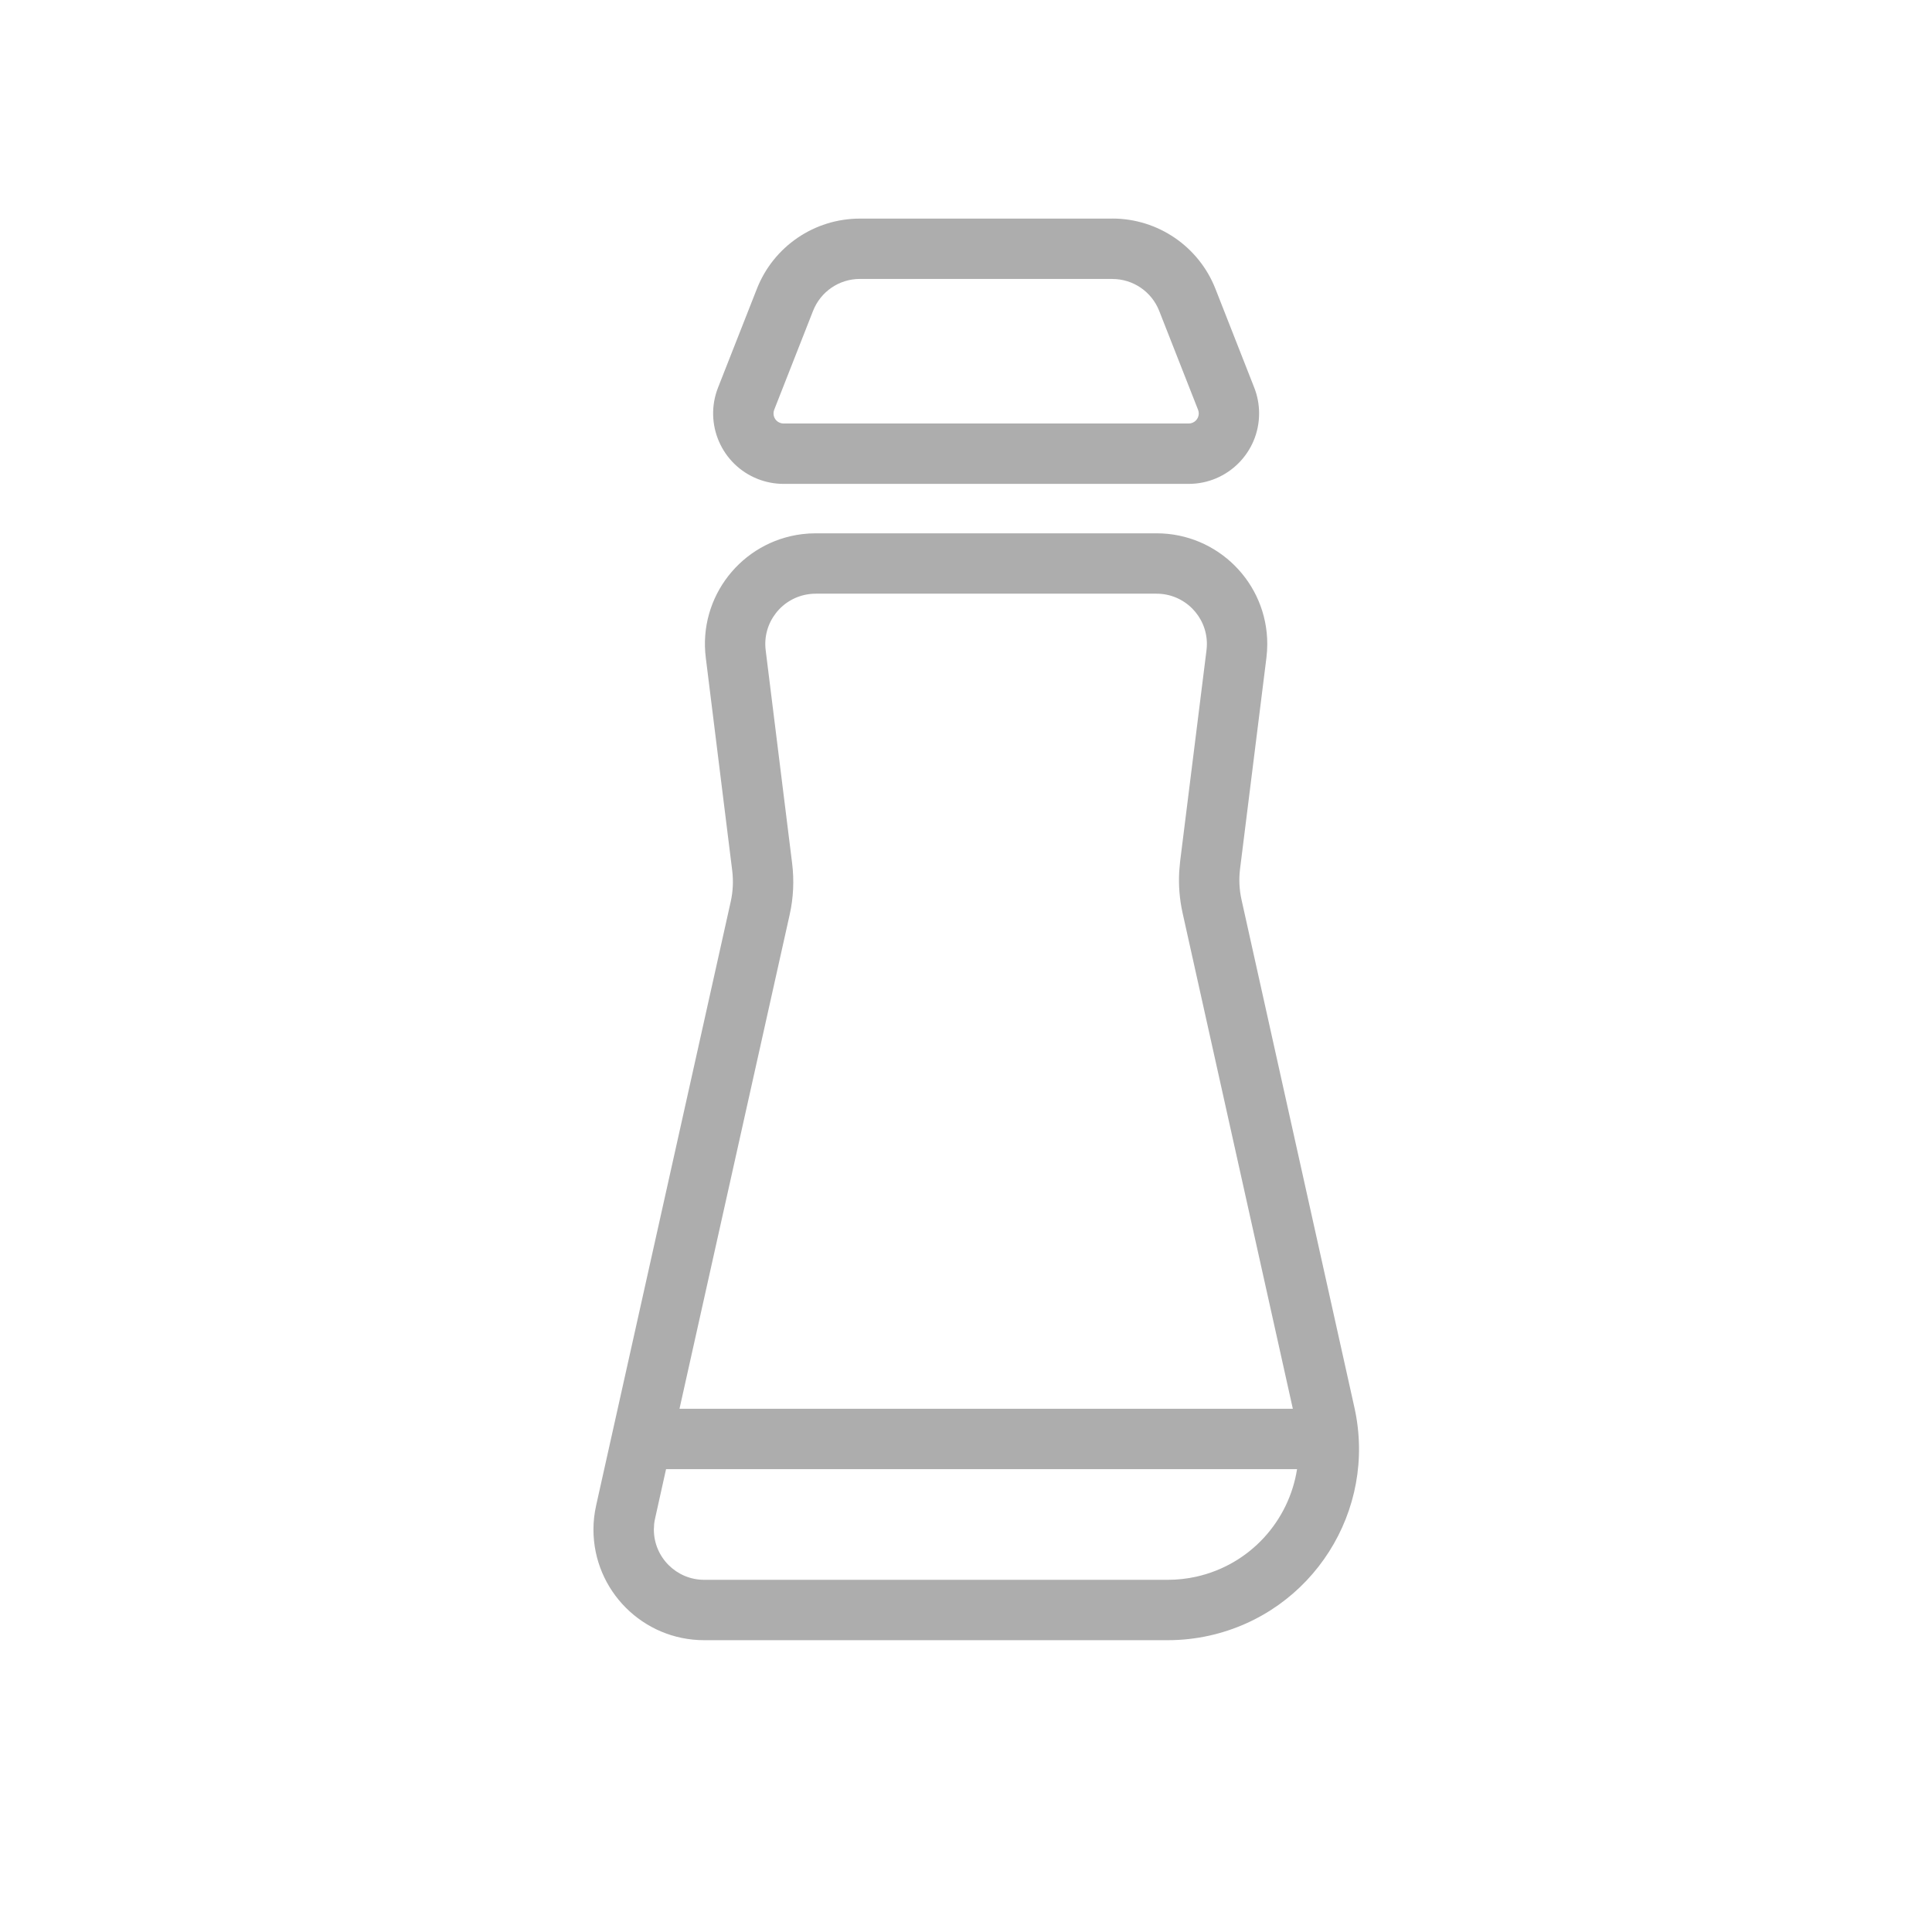 <svg xmlns="http://www.w3.org/2000/svg" xmlns:xlink="http://www.w3.org/1999/xlink" width="48" height="48" viewBox="0 0 48 48">
    <defs>
        <path id="prefix__a" d="M28.735 13.25c1.518 0 2.75 1.231 2.75 2.75 0 .114-.007.228-.021.34l-.655 5.245c-.032.256-.02.515.036.767l2.805 12.617c.57 2.561-1.045 5.098-3.606 5.668-.339.075-.684.113-1.03.113h-11.52c-1.518 0-2.75-1.231-2.75-2.75 0-.201.023-.402.067-.598l3.344-15.003c.056-.252.068-.511.037-.767l-.657-5.293c-.188-1.507.883-2.88 2.39-3.068.112-.014.225-.021.339-.021zm3.49 23.25H16.548l-.273 1.228c-.01.045-.018.09-.023.135l-.007.137c0 .69.56 1.25 1.25 1.25h11.518c.237 0 .474-.026.705-.077 1.344-.3 2.307-1.39 2.507-2.673zm-3.49-21.75h-8.471c-.052 0-.103.003-.154.01-.685.085-1.172.709-1.087 1.394l.657 5.293c.053.426.033.859-.061 1.278L16.882 35H32.12l-2.74-12.322c-.074-.336-.102-.68-.083-1.023l.023-.256.655-5.244c.006-.051.01-.103.01-.155 0-.69-.56-1.25-1.25-1.25zm-1.098-9.32c1.13 0 2.146.693 2.56 1.745l.965 2.457c.08.204.12.42.12.64 0 .966-.783 1.75-1.75 1.75H19.468c-.219 0-.436-.041-.64-.121-.9-.354-1.342-1.37-.989-2.27l.966-2.456c.413-1.052 1.428-1.744 2.56-1.744h6.273zm0 1.5h-6.274c-.514 0-.975.315-1.163.794l-.965 2.456c-.05.129.012.274.14.324.03.012.061.018.092.018h10.066c.138 0 .25-.112.25-.25 0-.032-.006-.063-.018-.092L28.8 7.724c-.188-.479-.65-.793-1.163-.793z"/>
    </defs>
    <g fill="none" fill-rule="evenodd">
        <path d="M0 0H48V48H0z" opacity=".2"/>
        <use fill="#ADADAD" xlink:href="#prefix__a"/>
    </g>
</svg>
